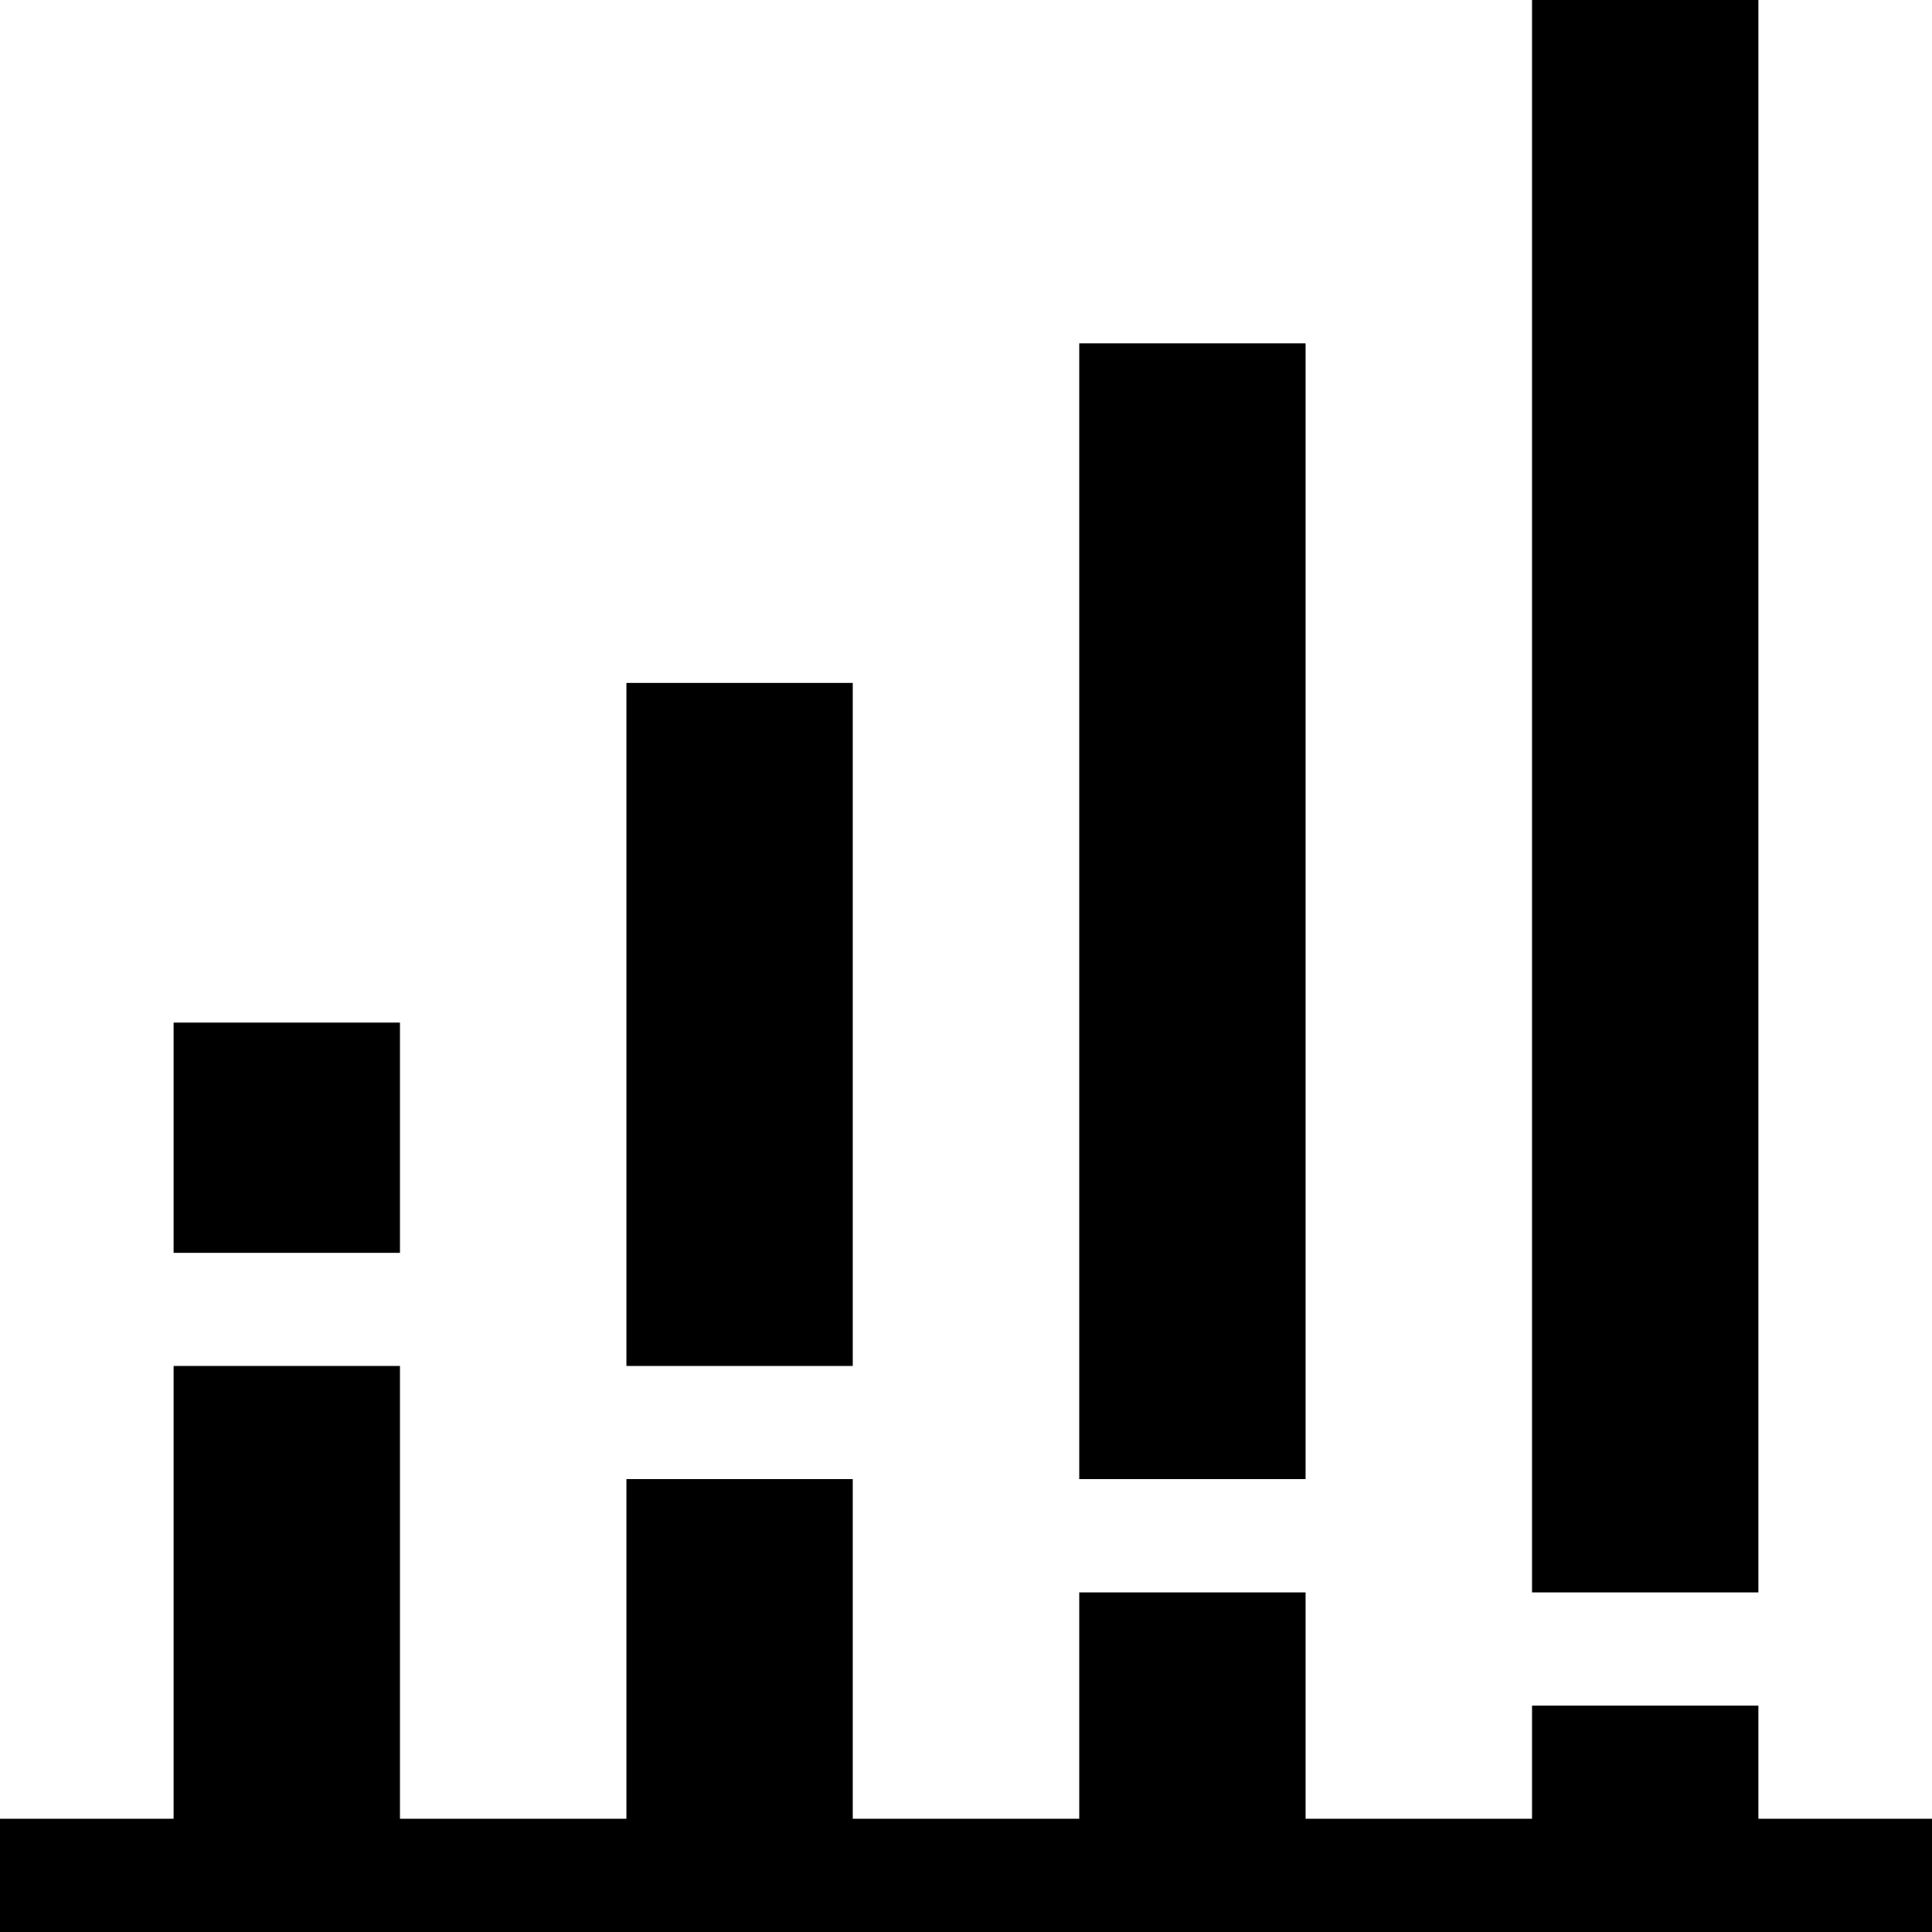 <svg height="512pt" viewBox="0 0 512 512" width="512pt" xmlns="http://www.w3.org/2000/svg"><path d="m466 452h-60v30h-60v-60h-60v60h-60v-90h-60v90h-60v-120h-60v120h-46v30h512v-30h-46zm0 0"/><path d="m46 271h60v61h-60zm0 0"/><path d="m166 181h60v181h-60zm0 0"/><path d="m286 91h60v301h-60zm0 0"/><path d="m406 0h60v422h-60zm0 0"/></svg>